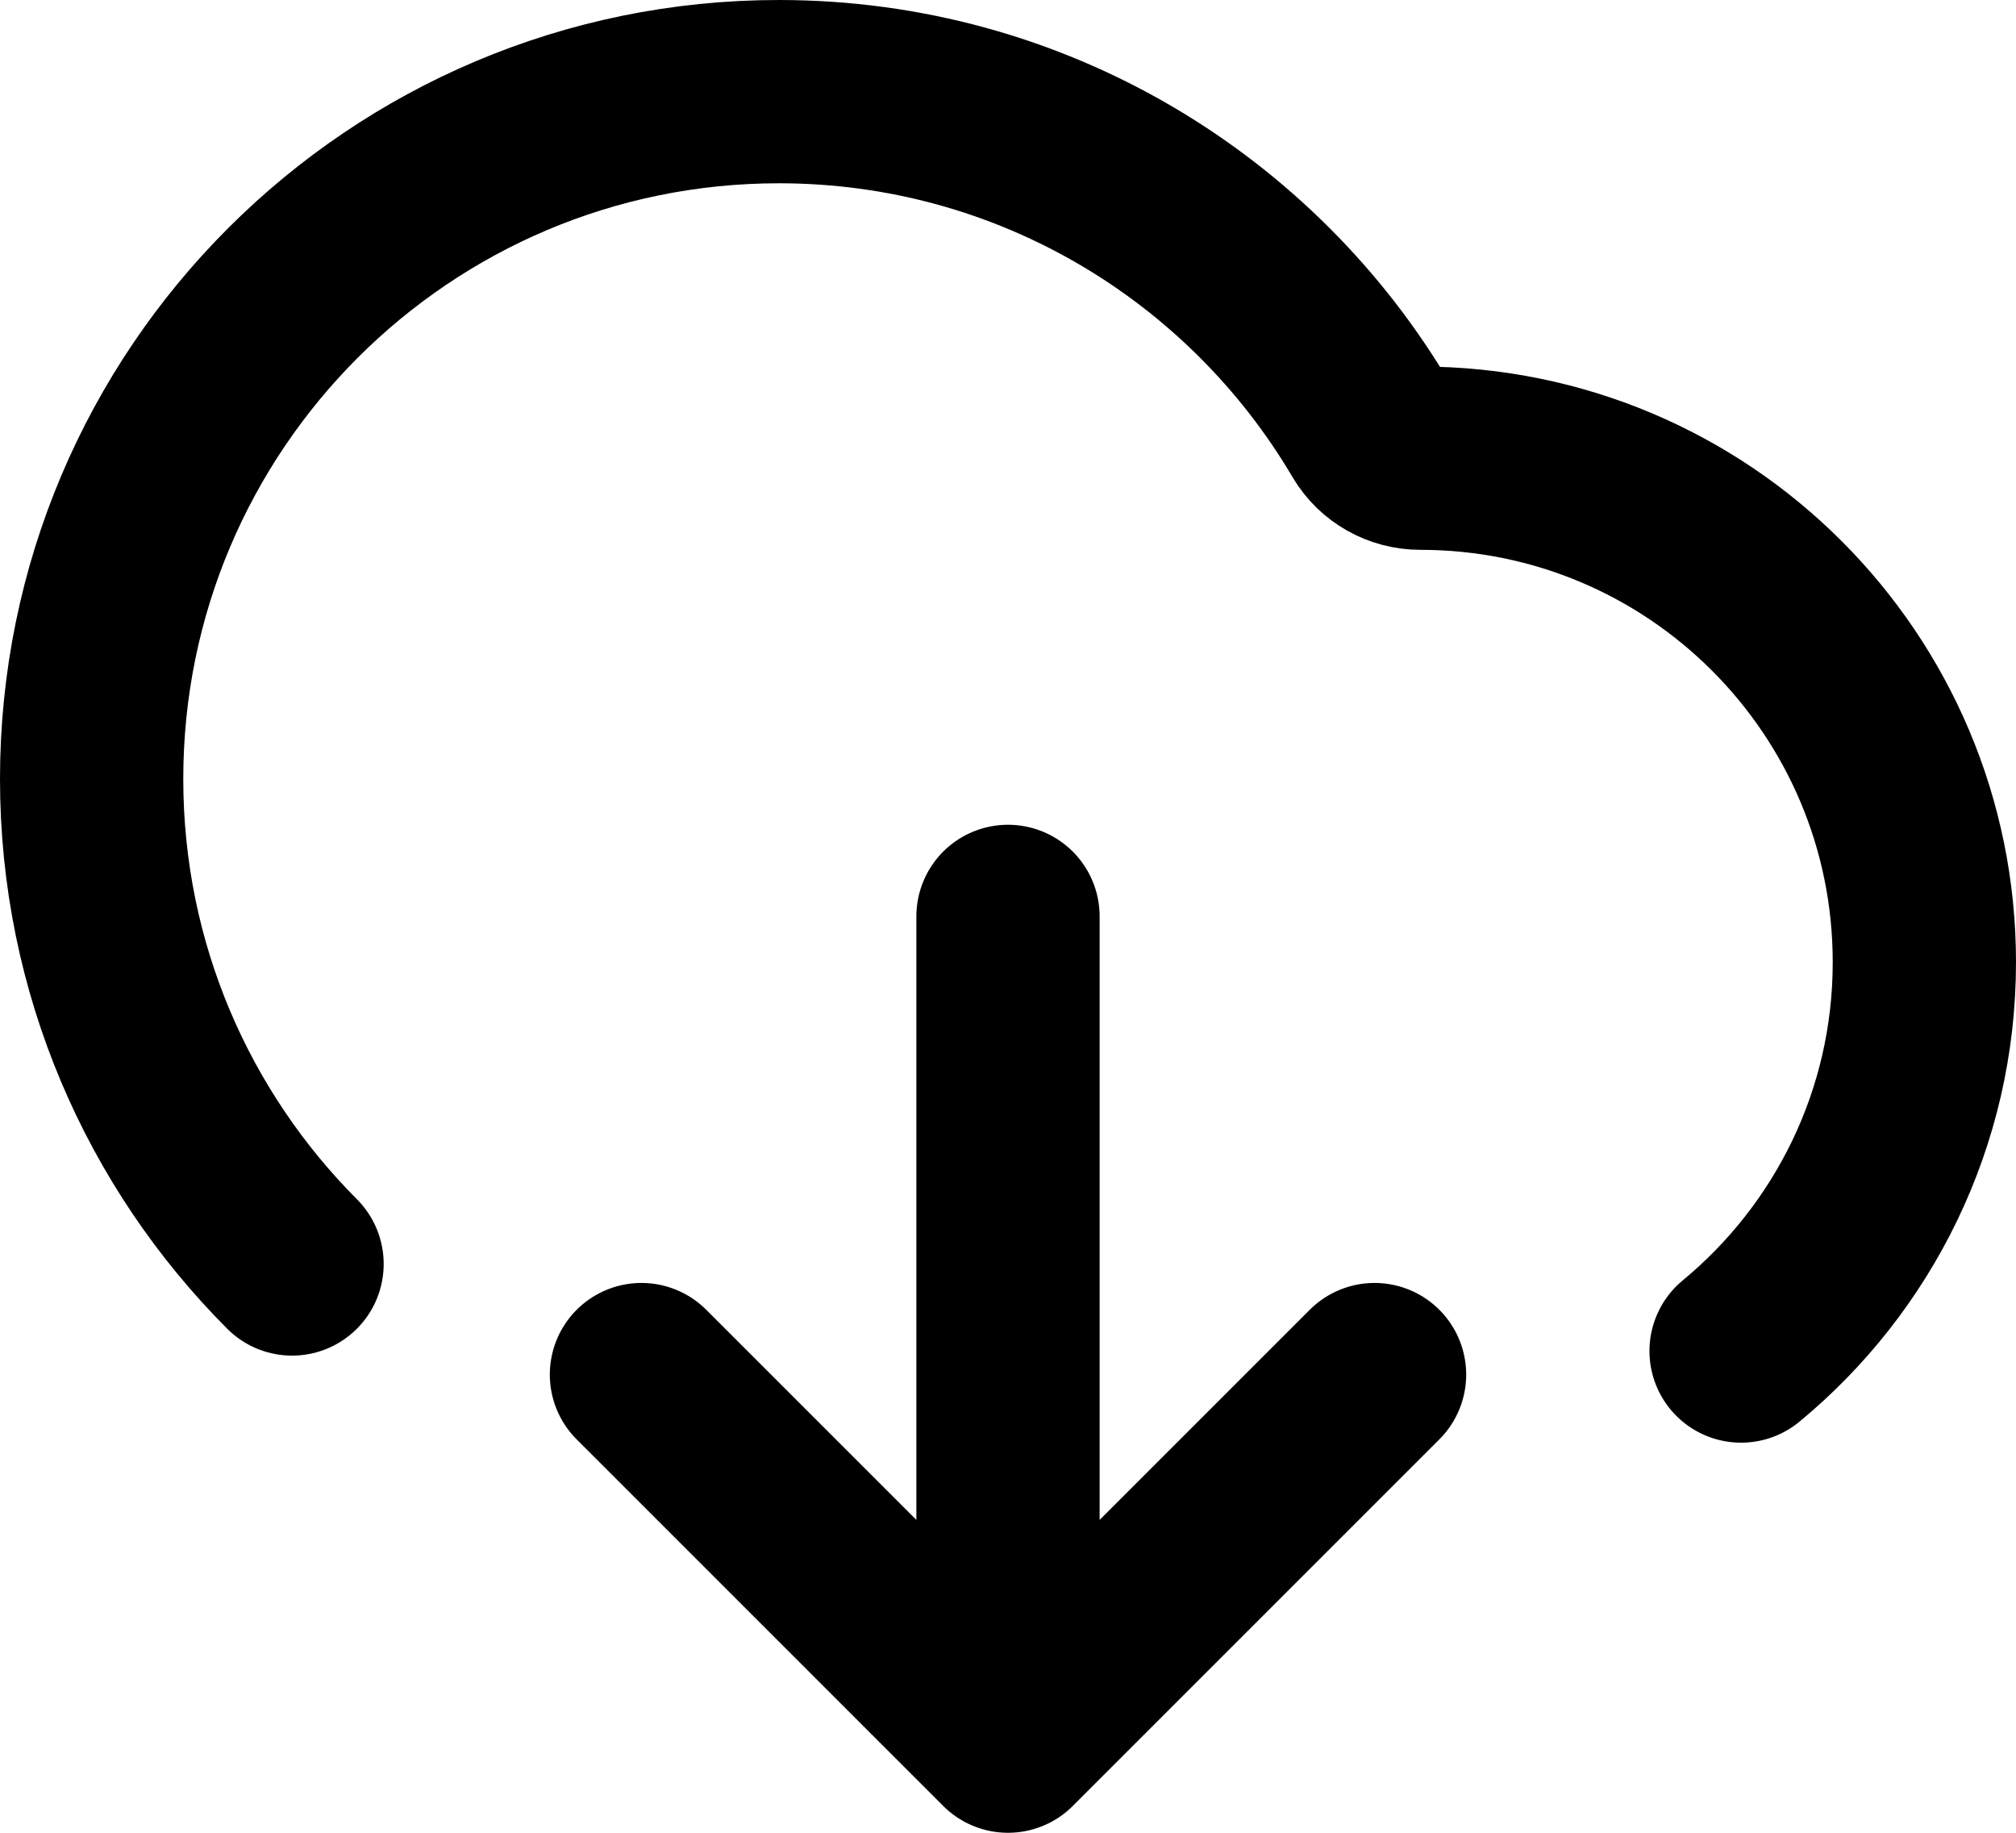 <svg width="22" height="20" viewBox="0 0 22 20" fill="none" xmlns="http://www.w3.org/2000/svg">
<path d="M7 15L11 19M11 19L15 15M11 19V10M19 14.743C20.221 13.734 21 12.208 21 10.5C21 7.462 18.538 5 15.5 5C15.281 5 15.077 4.886 14.966 4.698C13.662 2.485 11.254 1 8.5 1C4.358 1 1 4.358 1 8.5C1 10.566 1.835 12.437 3.187 13.793" stroke="black" stroke-width="2" stroke-linecap="round" stroke-linejoin="round"/>
</svg>
